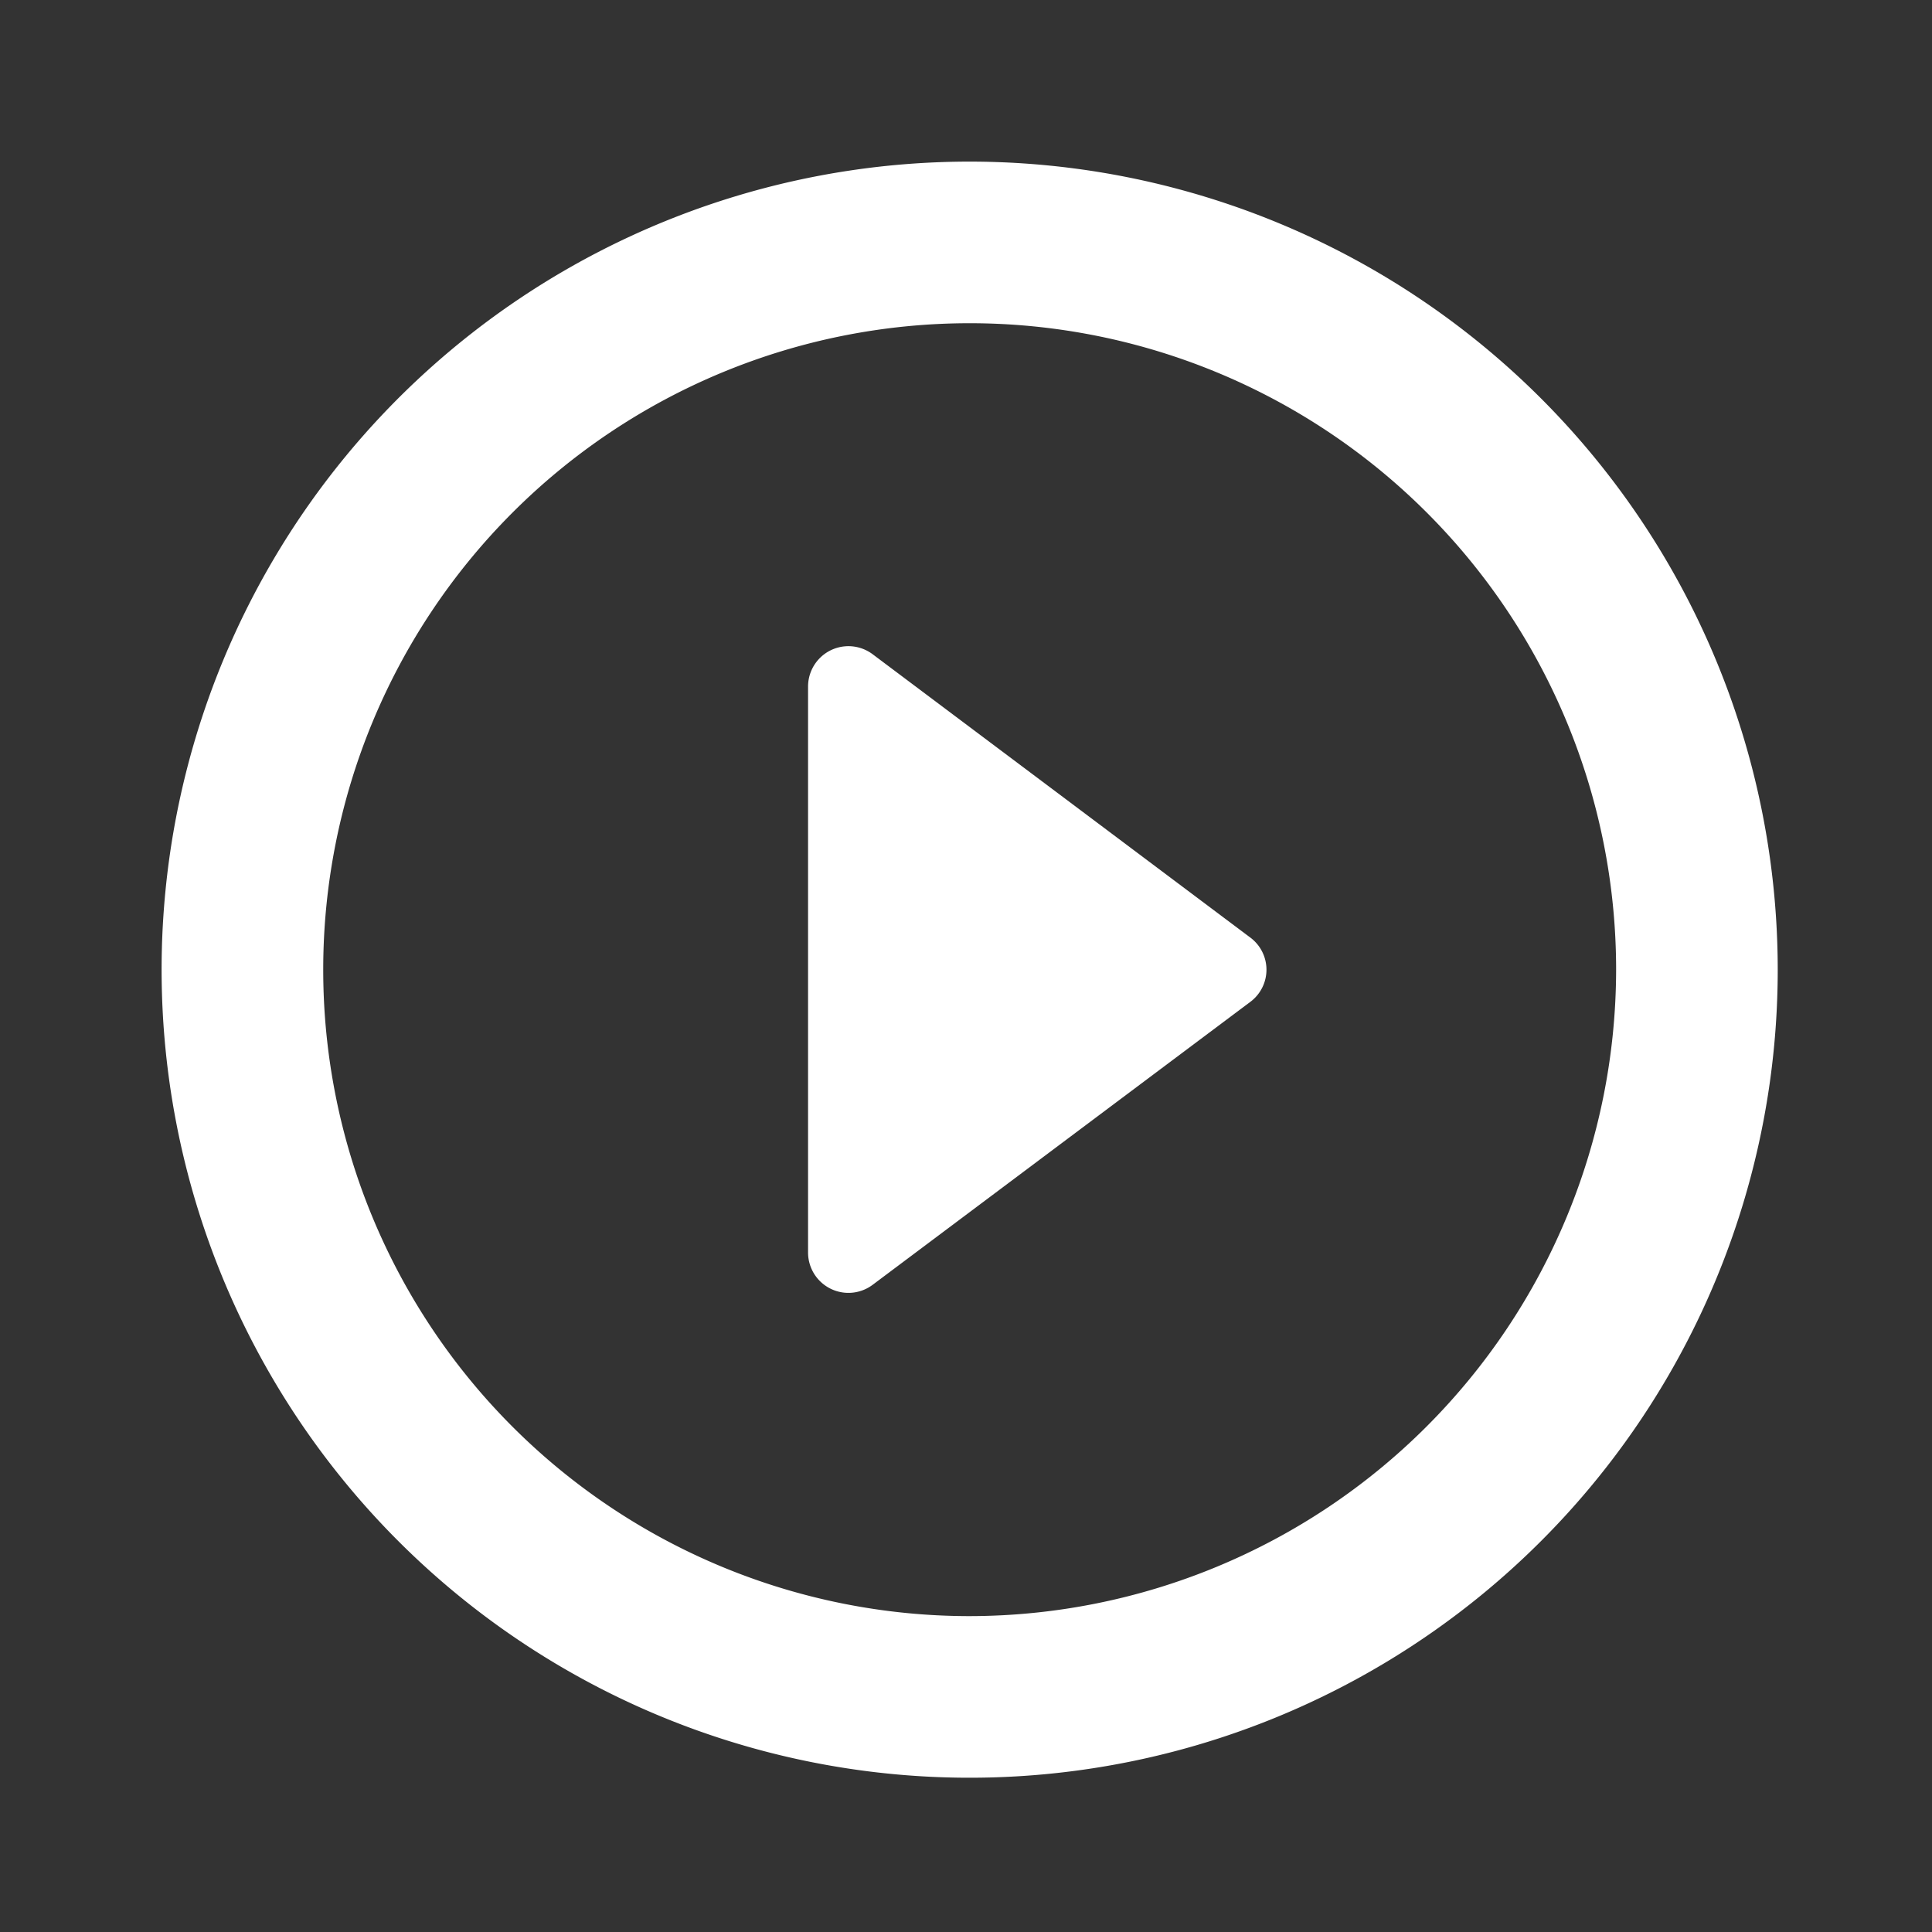 <svg id="play_circle_outline_black_24px" xmlns="http://www.w3.org/2000/svg" width="20" height="20" viewBox="0 0 20 20">
  <rect x="0" y="0" width="20" height="20" fill="#333333" stroke="none"/>
  <rect id="Rectangle_16" data-name="Rectangle 16" width="20" height="20" fill="none"/>
  <path id="play_circle_outline_black" d="M9.361,13.627,13.268,10.7a.415.415,0,0,0,0-.669L9.361,7.1a.418.418,0,0,0-.669.335v5.856A.418.418,0,0,0,9.361,13.627ZM10.365,2a8.365,8.365,0,1,0,8.365,8.365A8.368,8.368,0,0,0,10.365,2Zm0,15.057a6.692,6.692,0,1,1,6.692-6.692A6.7,6.7,0,0,1,10.365,17.057Z" transform="translate(-0.327 -0.327)" fill="#fff"/>
</svg>
